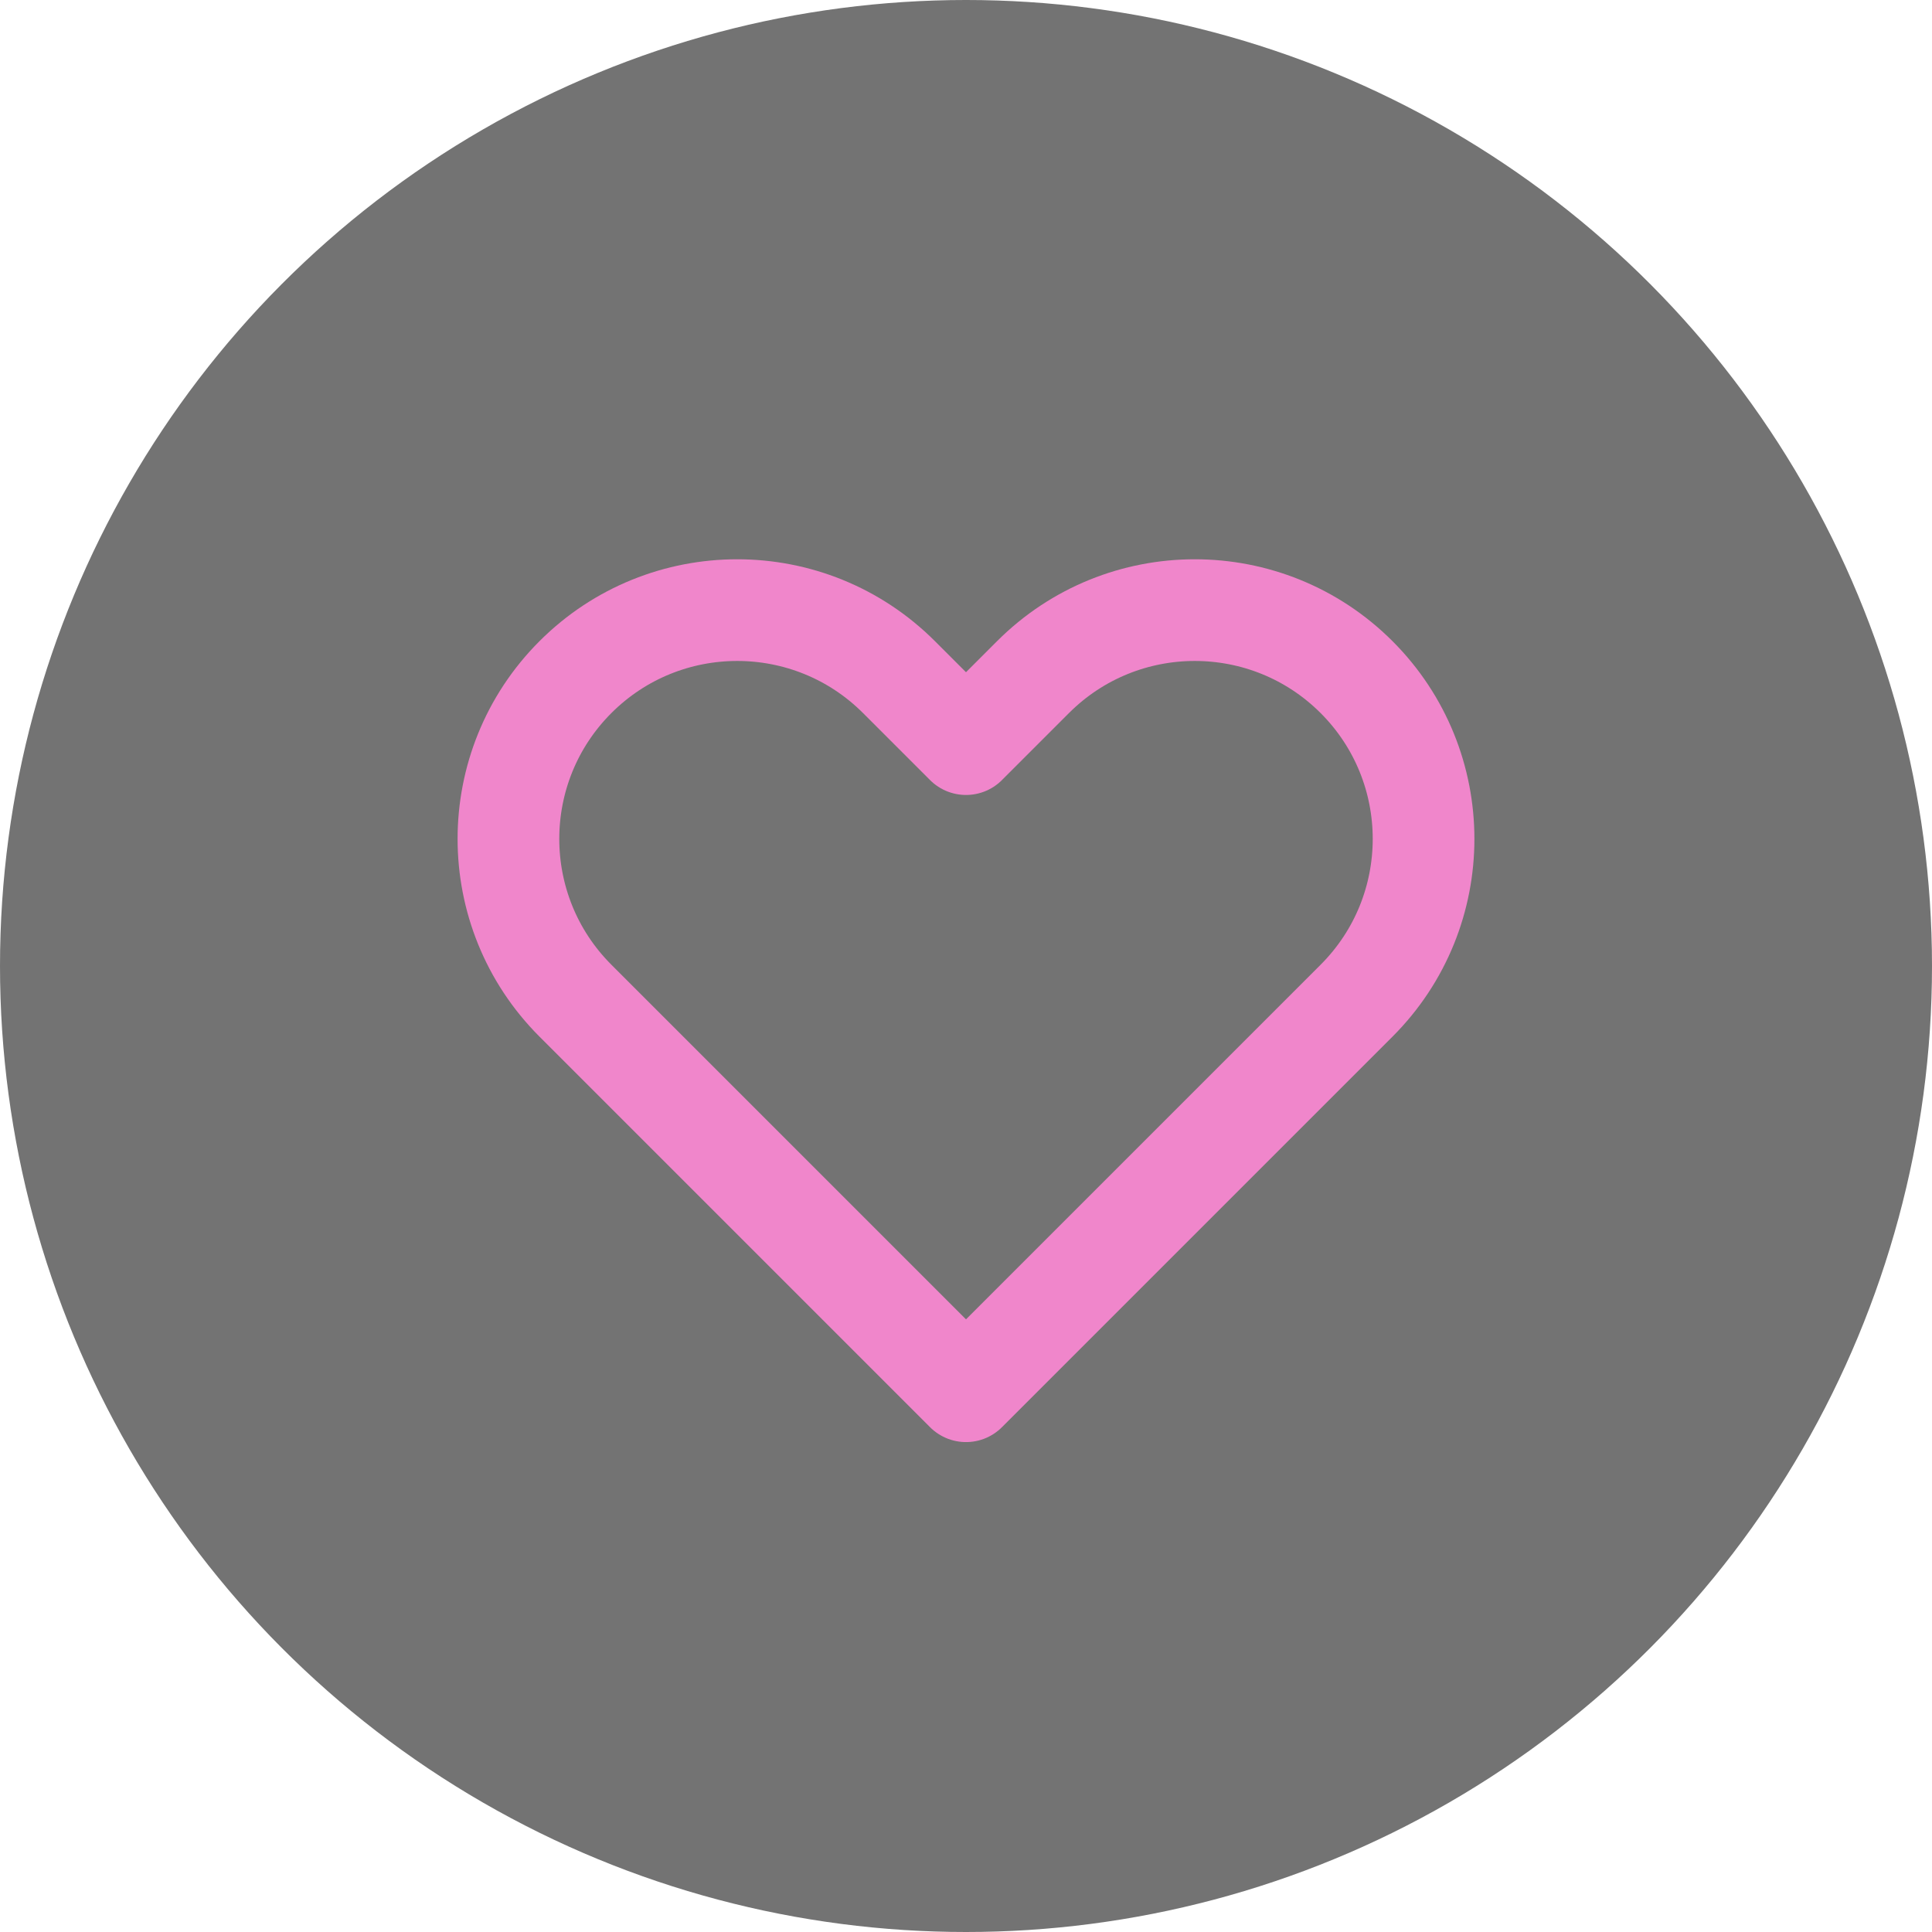 <svg width="38" height="38" viewBox="0 0 38 38" fill="none" xmlns="http://www.w3.org/2000/svg">
<circle cx="19" cy="19" r="19" fill="#737373"/>
<path d="M11.318 13.318C9.561 15.075 9.561 17.925 11.318 19.682L19 27.364L26.682 19.682C28.439 17.925 28.439 15.075 26.682 13.318C24.925 11.561 22.075 11.561 20.318 13.318L19 14.636L17.682 13.318C15.925 11.561 13.075 11.561 11.318 13.318Z" stroke="#F086CB" stroke-width="2" stroke-linecap="round" stroke-linejoin="round"/>
</svg>
